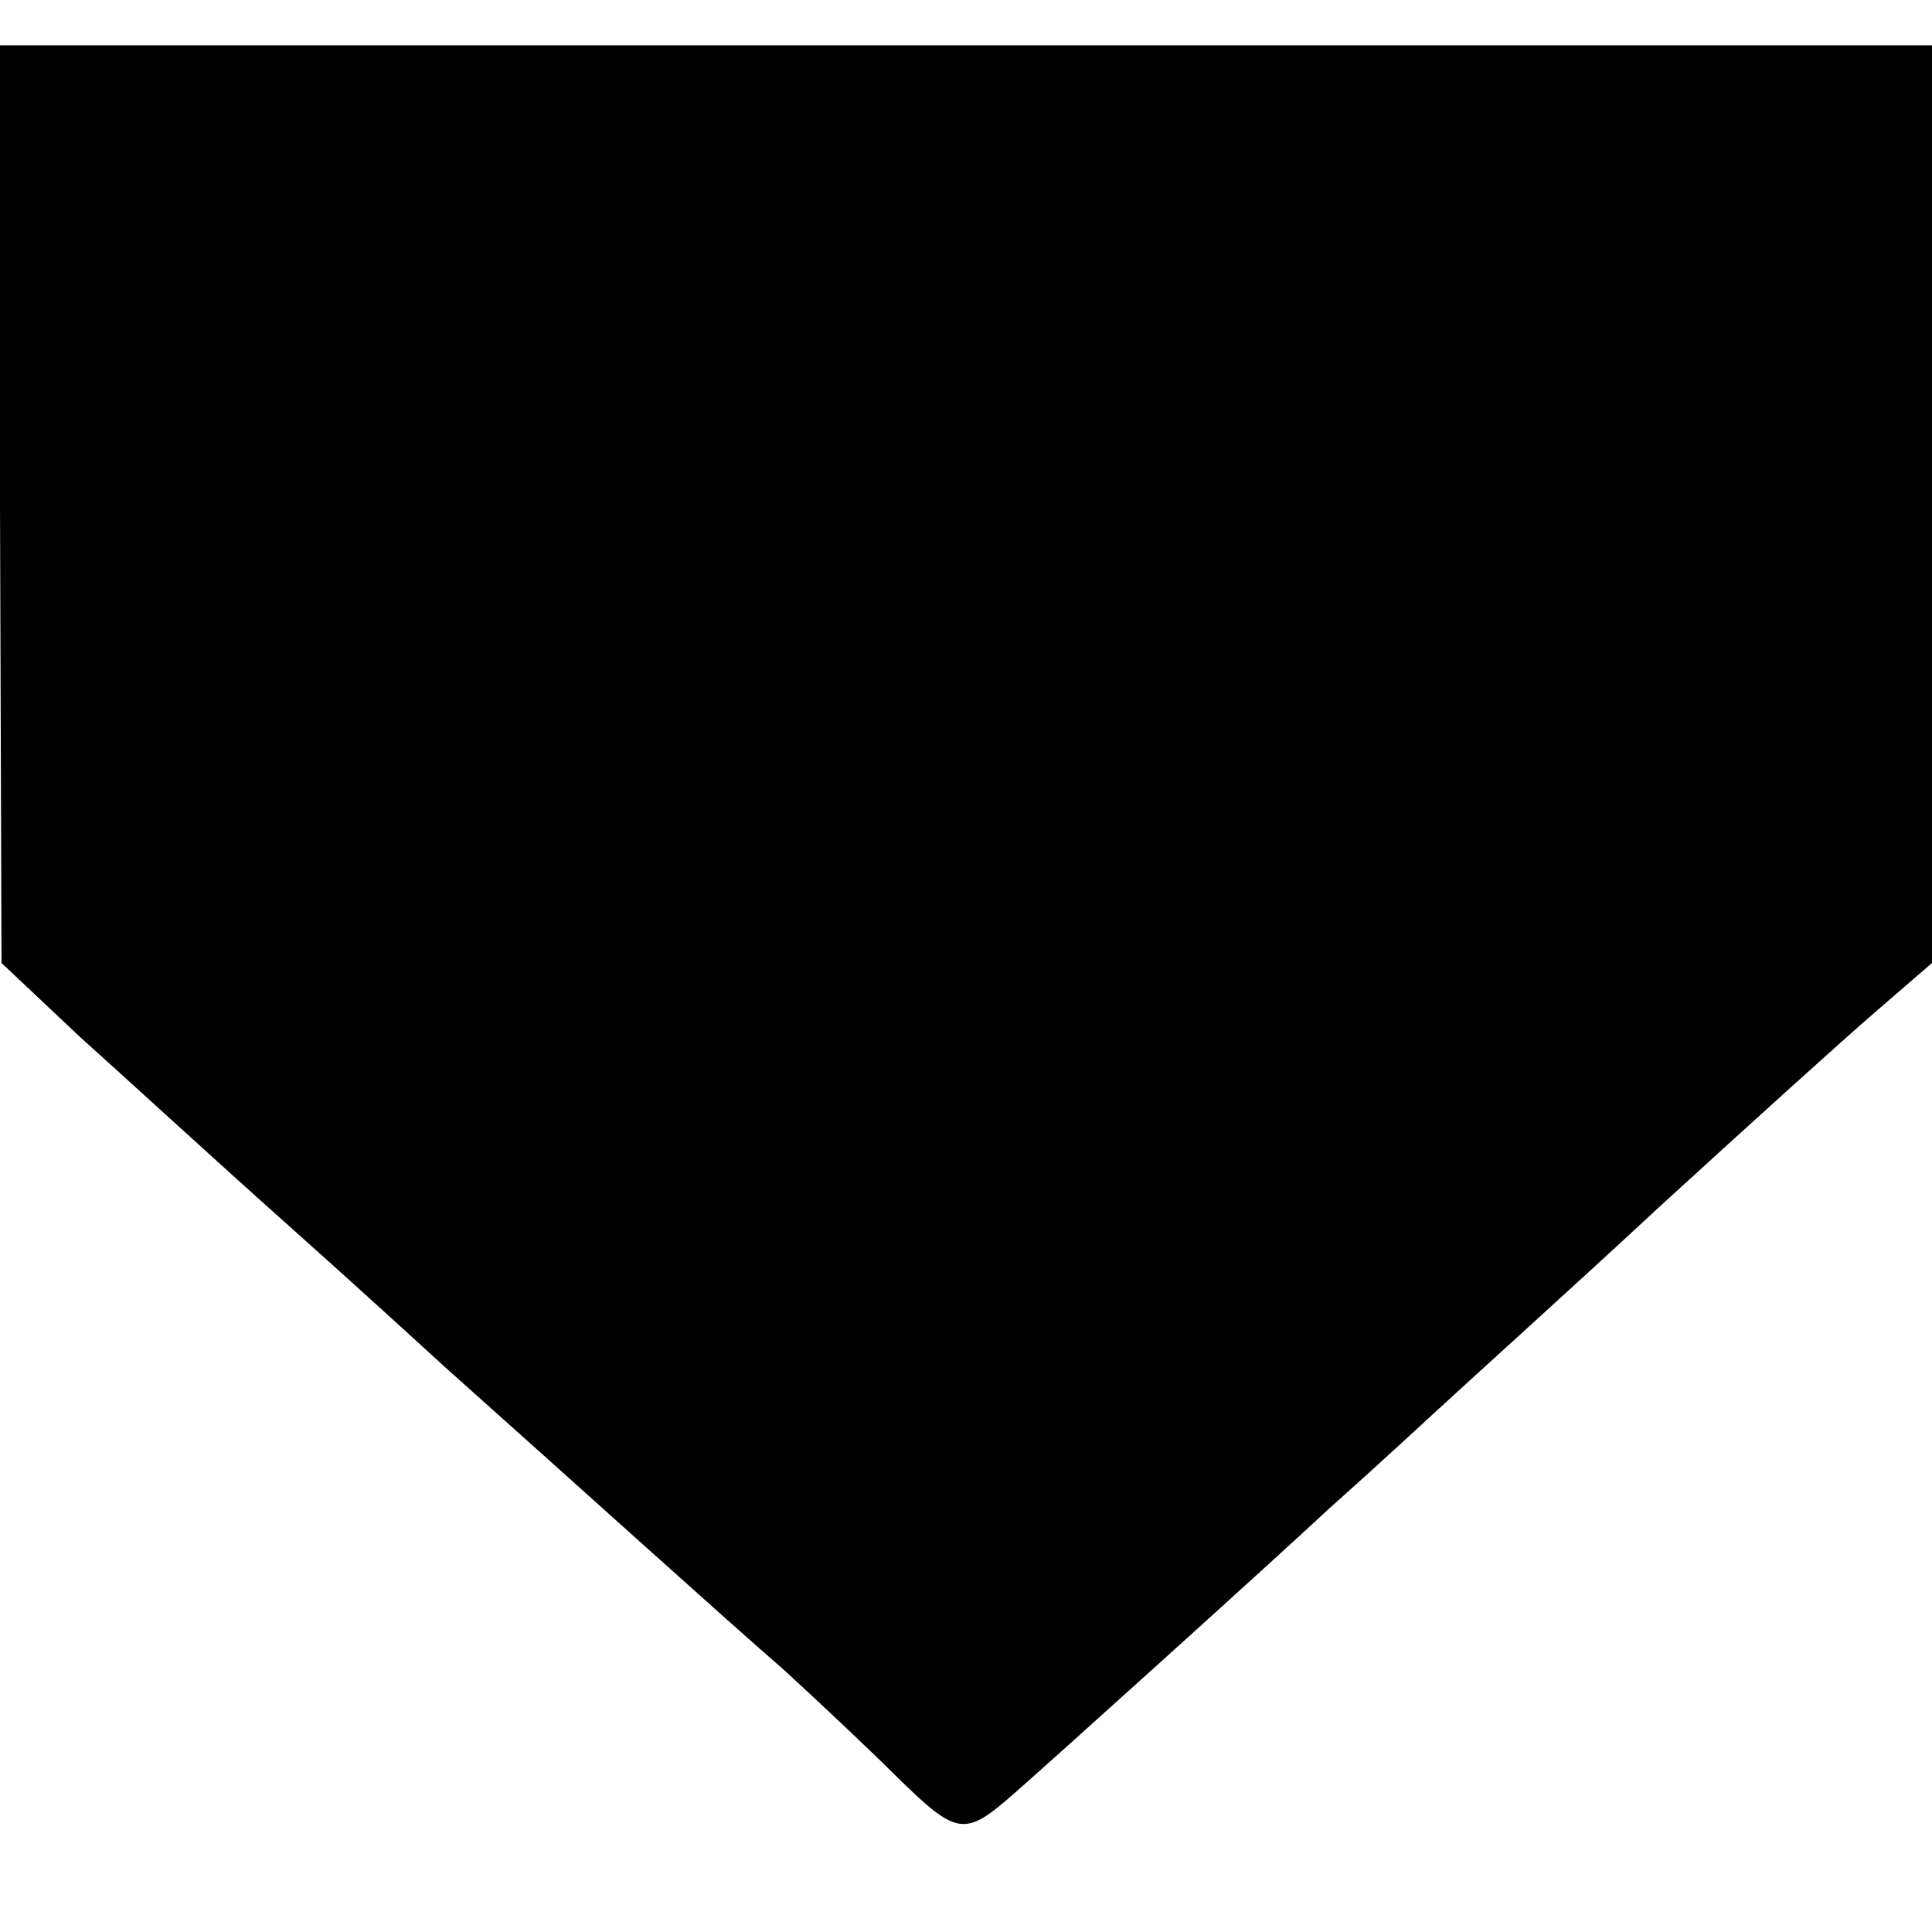 <?xml version="1.0" standalone="no"?>
<!DOCTYPE svg PUBLIC "-//W3C//DTD SVG 20010904//EN"
 "http://www.w3.org/TR/2001/REC-SVG-20010904/DTD/svg10.dtd">
<svg version="1.0" xmlns="http://www.w3.org/2000/svg"
 width="128pt" height="128pt" viewBox="0 0 128 128"
 preserveAspectRatio="xMidYMid meet">
<g transform="translate(0,128) scale(0.1,-0.1)"
fill="#000000" stroke="none">
<path d="M0 946 l1 -304 52 -49 c29 -26 90 -82 136 -123 46 -41 93 -84 105
-95 93 -83 188 -169 225 -201 24 -22 58 -54 76 -72 39 -38 44 -39 76 -11 23
20 177 159 209 189 9 8 39 35 66 60 27 25 97 88 154 141 58 53 122 111 143
129 l37 32 0 304 0 304 -640 0 -640 0 0 -304z"/>
</g>
</svg>
